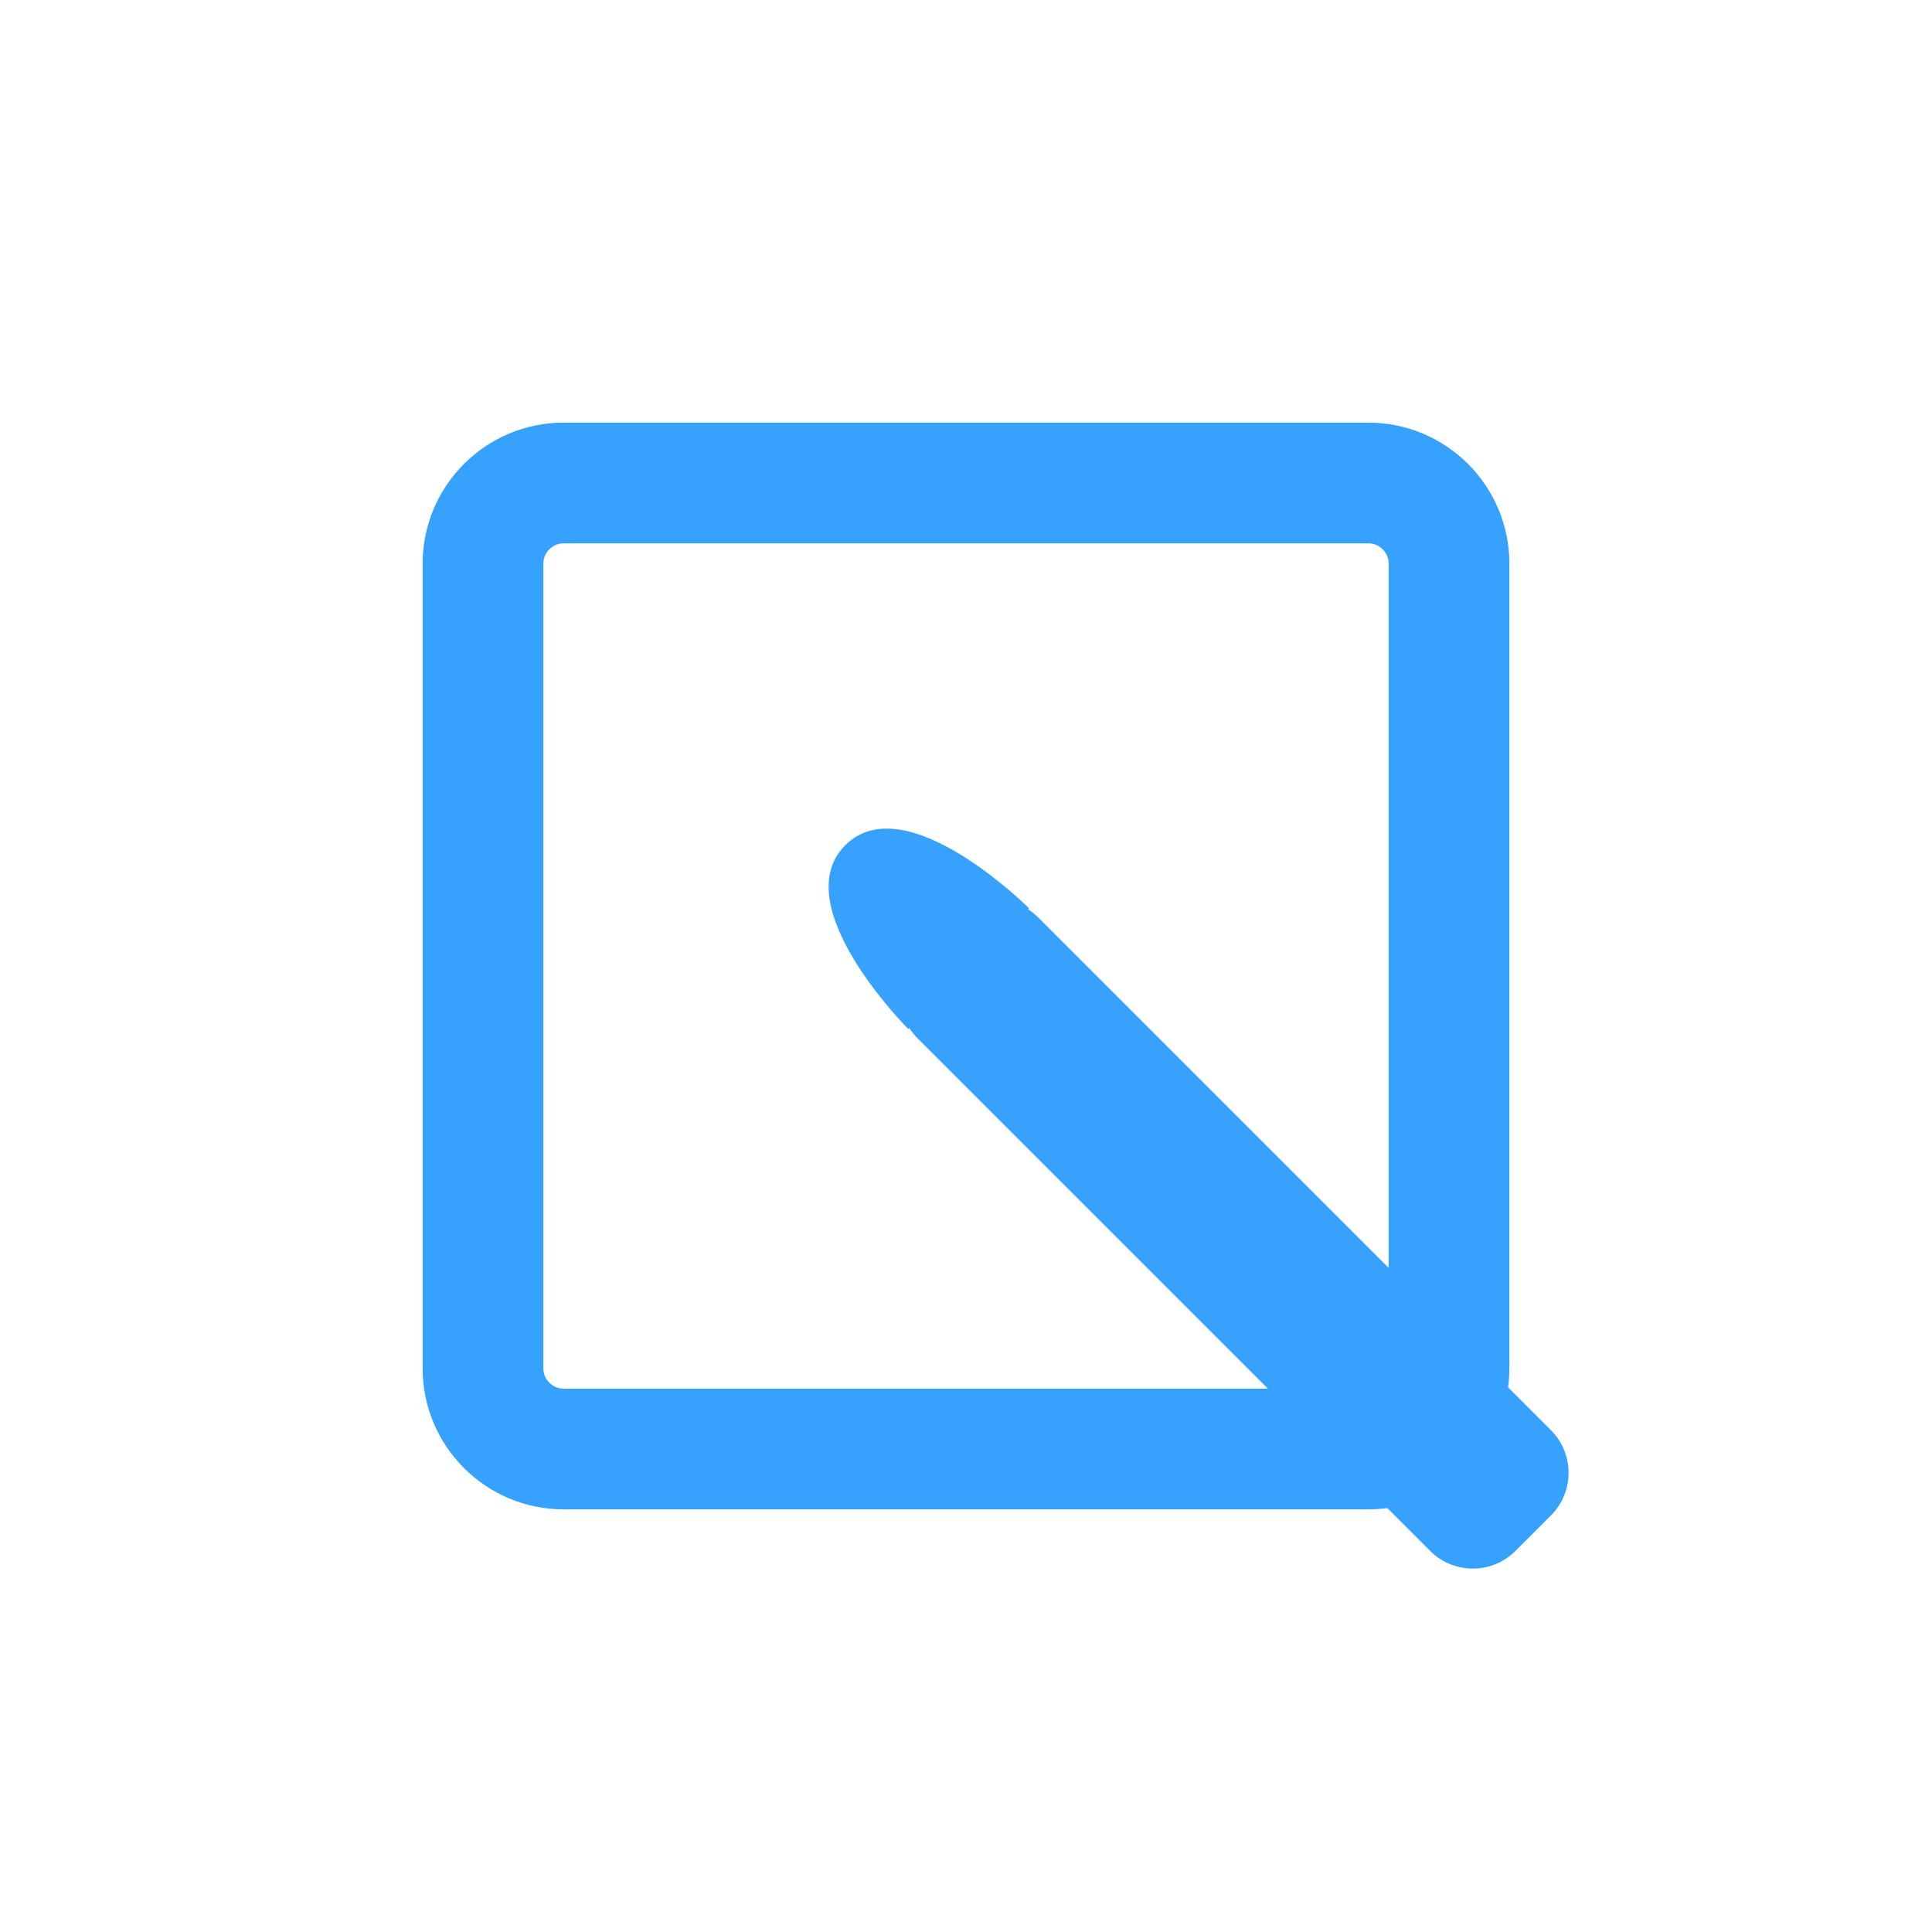<?xml version="1.0" encoding="utf-8"?>
<!-- Generator: Adobe Illustrator 21.0.0, SVG Export Plug-In . SVG Version: 6.00 Build 0)  -->
<svg version="1.1" id="edit" xmlns="http://www.w3.org/2000/svg" xmlns:xlink="http://www.w3.org/1999/xlink" x="0px" y="0px"
	 viewBox="0 0 288 288" style="enable-background:new 0 0 288 288;" xml:space="preserve">
<style type="text/css">
	.st0{fill:none;stroke:#37A2FE;stroke-width:18;stroke-miterlimit:10;}
	.st1{fill:#37A2FE;}
</style>
<path class="st0" d="M204,216H84c-6.6,0-12-5.4-12-12V84c0-6.6,5.4-12,12-12h120c6.6,0,12,5.4,12,12v120
	C216,210.6,210.6,216,204,216z"/>
<path class="st1" d="M213.2,231.2l-76.4-76.4c-3.5-3.5-3.5-9.2,0-12.7l5.3-5.3c3.5-3.5,9.2-3.5,12.7,0l76.4,76.4
	c3.5,3.5,3.5,9.2,0,12.7l-5.3,5.3C222.4,234.7,216.7,234.7,213.2,231.2z"/>
<path class="st1" d="M126,126c-9,9,9.4,27.4,9.4,27.4l18-18C153.4,135.4,135,117,126,126z"/>
</svg>
